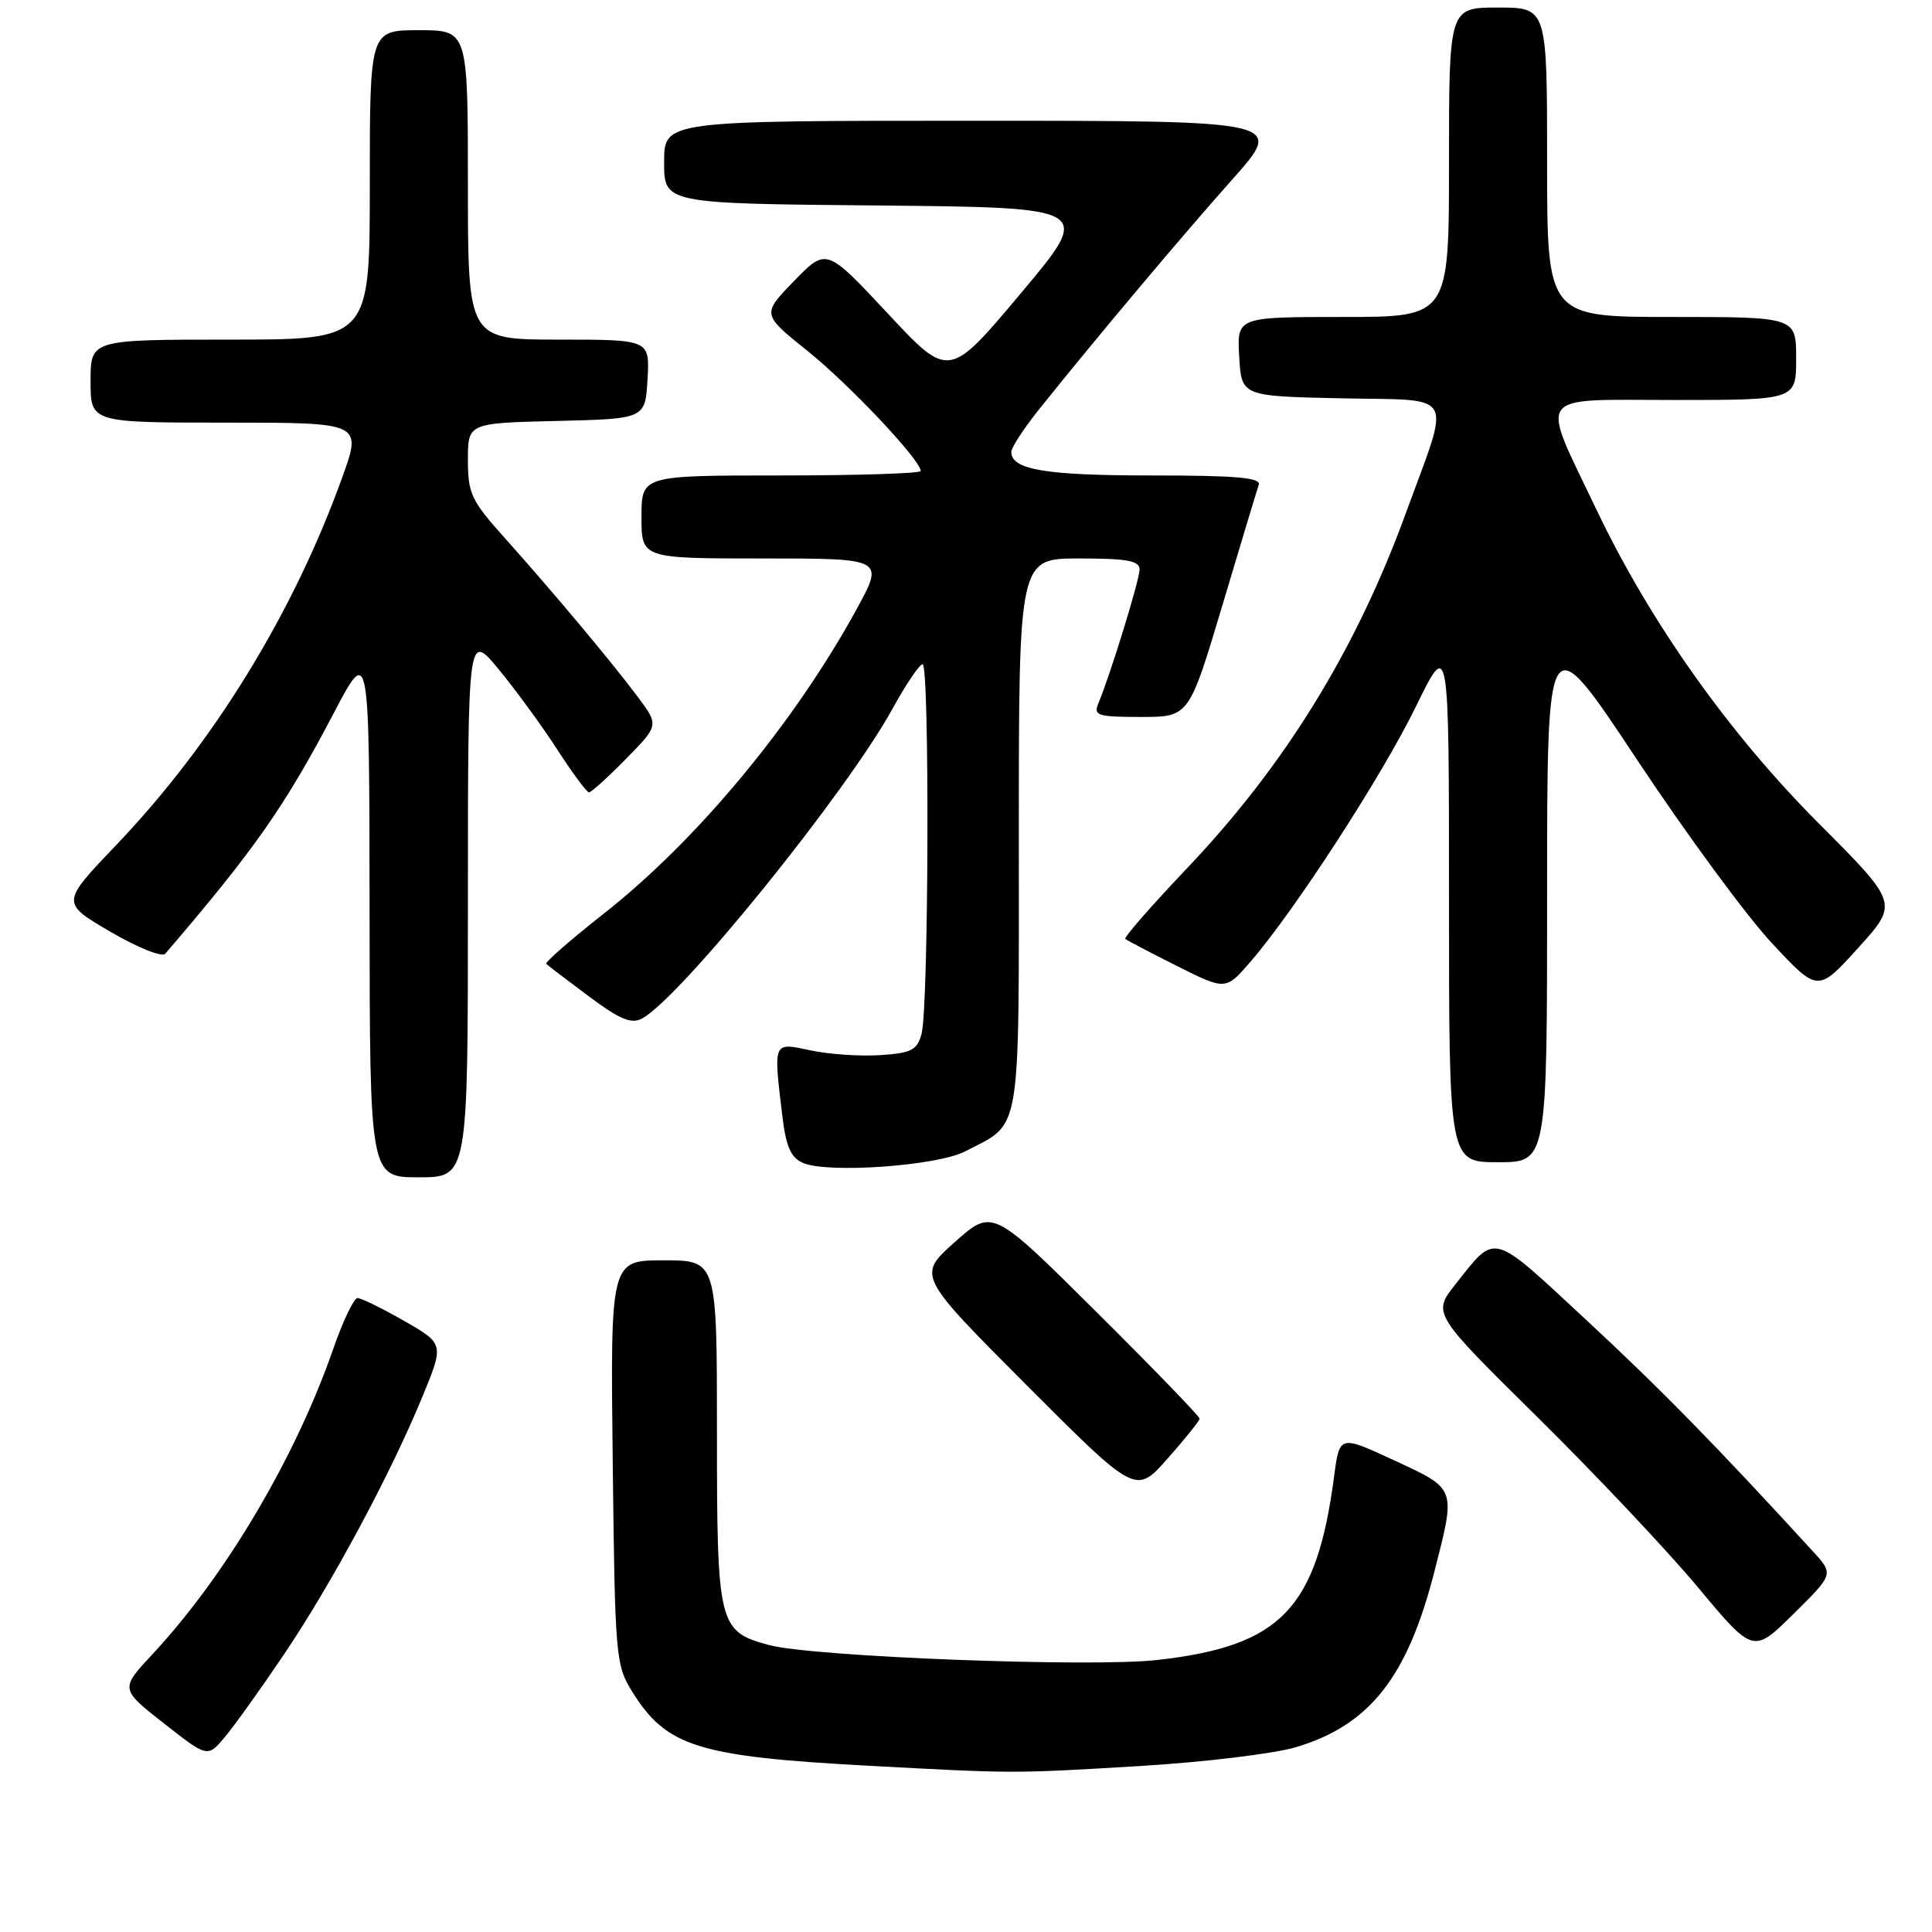 <?xml version="1.0" encoding="UTF-8" standalone="no"?>
<!DOCTYPE svg PUBLIC "-//W3C//DTD SVG 1.1//EN" "http://www.w3.org/Graphics/SVG/1.1/DTD/svg11.dtd" >
<svg xmlns="http://www.w3.org/2000/svg" xmlns:xlink="http://www.w3.org/1999/xlink" version="1.1" viewBox="0 0 256 256">
 <g >
 <path fill="currentColor"
d=" M 151.00 234.01 C 159.53 233.50 168.87 232.37 171.76 231.50 C 181.51 228.56 186.48 222.25 190.06 208.26 C 192.92 197.07 193.03 197.35 184.75 193.51 C 177.50 190.15 177.50 190.15 176.78 195.59 C 174.47 213.20 169.73 218.12 153.32 219.96 C 144.49 220.95 107.68 219.53 101.91 217.98 C 95.19 216.17 95.00 215.38 95.00 189.78 C 95.00 167.00 95.00 167.00 87.94 167.00 C 80.88 167.00 80.88 167.00 81.19 193.75 C 81.49 219.65 81.57 220.62 83.80 224.20 C 88.30 231.43 92.51 232.75 114.90 233.96 C 134.56 235.02 134.08 235.02 151.00 234.01 Z  M 37.53 219.37 C 43.88 209.97 51.67 195.49 55.91 185.21 C 58.86 178.07 58.86 178.07 53.56 175.03 C 50.64 173.36 47.86 172.00 47.37 172.00 C 46.89 172.00 45.44 175.04 44.15 178.75 C 39.17 193.11 29.89 208.79 20.24 219.15 C 15.91 223.80 15.91 223.80 21.71 228.35 C 27.50 232.89 27.50 232.89 29.77 230.20 C 31.02 228.71 34.51 223.84 37.53 219.37 Z  M 240.20 205.54 C 227.38 191.53 220.01 184.01 210.09 174.81 C 197.47 163.10 198.29 163.32 192.86 170.17 C 189.80 174.04 189.80 174.04 203.71 187.77 C 211.36 195.32 220.93 205.46 224.97 210.31 C 232.32 219.12 232.32 219.12 237.65 213.85 C 242.99 208.58 242.99 208.58 240.20 205.54 Z  M 158.96 187.99 C 158.98 187.70 152.81 181.32 145.25 173.81 C 131.50 160.14 131.50 160.14 126.52 164.58 C 121.54 169.01 121.54 169.01 136.02 183.53 C 150.50 198.04 150.50 198.04 154.71 193.27 C 157.03 190.65 158.94 188.27 158.96 187.99 Z  M 62.00 119.89 C 62.00 83.78 62.00 83.78 66.04 88.64 C 68.25 91.31 71.74 96.08 73.79 99.24 C 75.83 102.40 77.74 104.99 78.04 104.99 C 78.34 105.00 80.55 103.00 82.95 100.55 C 87.32 96.10 87.32 96.10 84.48 92.30 C 81.01 87.66 73.20 78.34 66.78 71.17 C 62.45 66.34 62.00 65.38 62.00 60.95 C 62.00 56.06 62.00 56.06 73.75 55.78 C 85.50 55.50 85.50 55.50 85.80 50.25 C 86.10 45.00 86.10 45.00 74.05 45.00 C 62.00 45.00 62.00 45.00 62.00 24.50 C 62.00 4.00 62.00 4.00 55.50 4.00 C 49.00 4.00 49.00 4.00 49.00 24.50 C 49.00 45.00 49.00 45.00 30.50 45.00 C 12.00 45.00 12.00 45.00 12.00 50.50 C 12.00 56.00 12.00 56.00 29.98 56.00 C 47.96 56.00 47.96 56.00 45.35 63.25 C 38.89 81.22 28.27 98.50 15.41 111.96 C 8.08 119.63 8.08 119.63 14.61 123.45 C 18.20 125.55 21.47 126.87 21.89 126.38 C 33.73 112.58 37.75 106.84 44.22 94.50 C 48.94 85.50 48.94 85.50 48.97 120.75 C 49.00 156.00 49.00 156.00 55.50 156.00 C 62.00 156.00 62.00 156.00 62.00 119.89 Z  M 127.87 152.57 C 135.43 148.66 135.00 151.21 135.00 110.50 C 135.00 74.00 135.00 74.00 143.00 74.00 C 149.35 74.00 151.00 74.30 151.00 75.46 C 151.00 76.84 147.12 89.43 145.52 93.25 C 144.87 94.81 145.48 95.00 151.17 95.00 C 157.55 95.00 157.55 95.00 161.96 80.25 C 164.38 72.14 166.55 64.94 166.79 64.25 C 167.12 63.29 163.84 63.00 152.54 63.00 C 138.54 63.00 134.00 62.24 134.00 59.88 C 134.00 59.31 135.68 56.74 137.74 54.17 C 145.26 44.77 156.58 31.31 163.31 23.75 C 170.21 16.00 170.21 16.00 129.11 16.00 C 88.00 16.00 88.00 16.00 88.00 21.48 C 88.00 26.97 88.00 26.97 116.40 27.23 C 144.80 27.50 144.80 27.50 135.27 38.86 C 125.73 50.22 125.73 50.22 117.62 41.52 C 109.50 32.83 109.50 32.83 105.22 37.23 C 100.94 41.64 100.94 41.64 107.01 46.51 C 112.54 50.94 122.00 60.98 122.00 62.41 C 122.00 62.73 113.67 63.00 103.50 63.00 C 85.00 63.00 85.00 63.00 85.00 68.50 C 85.00 74.00 85.00 74.00 101.09 74.00 C 117.18 74.00 117.18 74.00 113.49 80.75 C 105.22 95.85 92.40 111.29 80.12 120.97 C 75.66 124.48 72.18 127.51 72.38 127.72 C 72.58 127.92 75.11 129.85 78.01 132.01 C 82.14 135.09 83.65 135.72 85.07 134.96 C 90.15 132.24 112.19 104.98 118.28 93.88 C 120.05 90.66 121.84 88.02 122.25 88.01 C 123.19 88.00 123.06 133.58 122.11 137.00 C 121.51 139.16 120.77 139.54 116.61 139.81 C 113.96 139.98 109.82 139.70 107.40 139.18 C 102.39 138.11 102.47 137.92 103.66 147.84 C 104.15 151.94 104.78 153.39 106.40 154.09 C 109.67 155.52 124.16 154.49 127.87 152.57 Z  M 205.00 118.35 C 205.00 82.69 205.00 82.69 216.87 100.60 C 223.39 110.44 231.46 121.42 234.81 125.00 C 240.88 131.50 240.88 131.50 246.22 125.60 C 251.57 119.70 251.57 119.70 240.99 109.10 C 229.09 97.17 218.64 82.43 211.55 67.55 C 204.01 51.74 203.11 53.00 221.89 53.00 C 238.00 53.00 238.00 53.00 238.00 47.50 C 238.00 42.00 238.00 42.00 221.50 42.00 C 205.00 42.00 205.00 42.00 205.00 21.50 C 205.00 1.00 205.00 1.00 198.50 1.00 C 192.00 1.00 192.00 1.00 192.00 21.50 C 192.00 42.00 192.00 42.00 177.95 42.00 C 163.90 42.00 163.90 42.00 164.20 47.25 C 164.50 52.50 164.50 52.50 177.76 52.78 C 193.14 53.10 192.28 51.57 186.28 68.00 C 179.63 86.21 170.23 101.45 157.22 115.12 C 152.55 120.04 148.90 124.21 149.11 124.41 C 149.32 124.60 152.41 126.22 155.96 128.00 C 162.42 131.24 162.42 131.24 165.75 127.37 C 171.67 120.49 183.17 102.74 187.64 93.57 C 192.00 84.65 192.00 84.65 192.00 119.32 C 192.00 154.00 192.00 154.00 198.50 154.00 C 205.00 154.00 205.00 154.00 205.00 118.35 Z "/>
</g>
</svg>